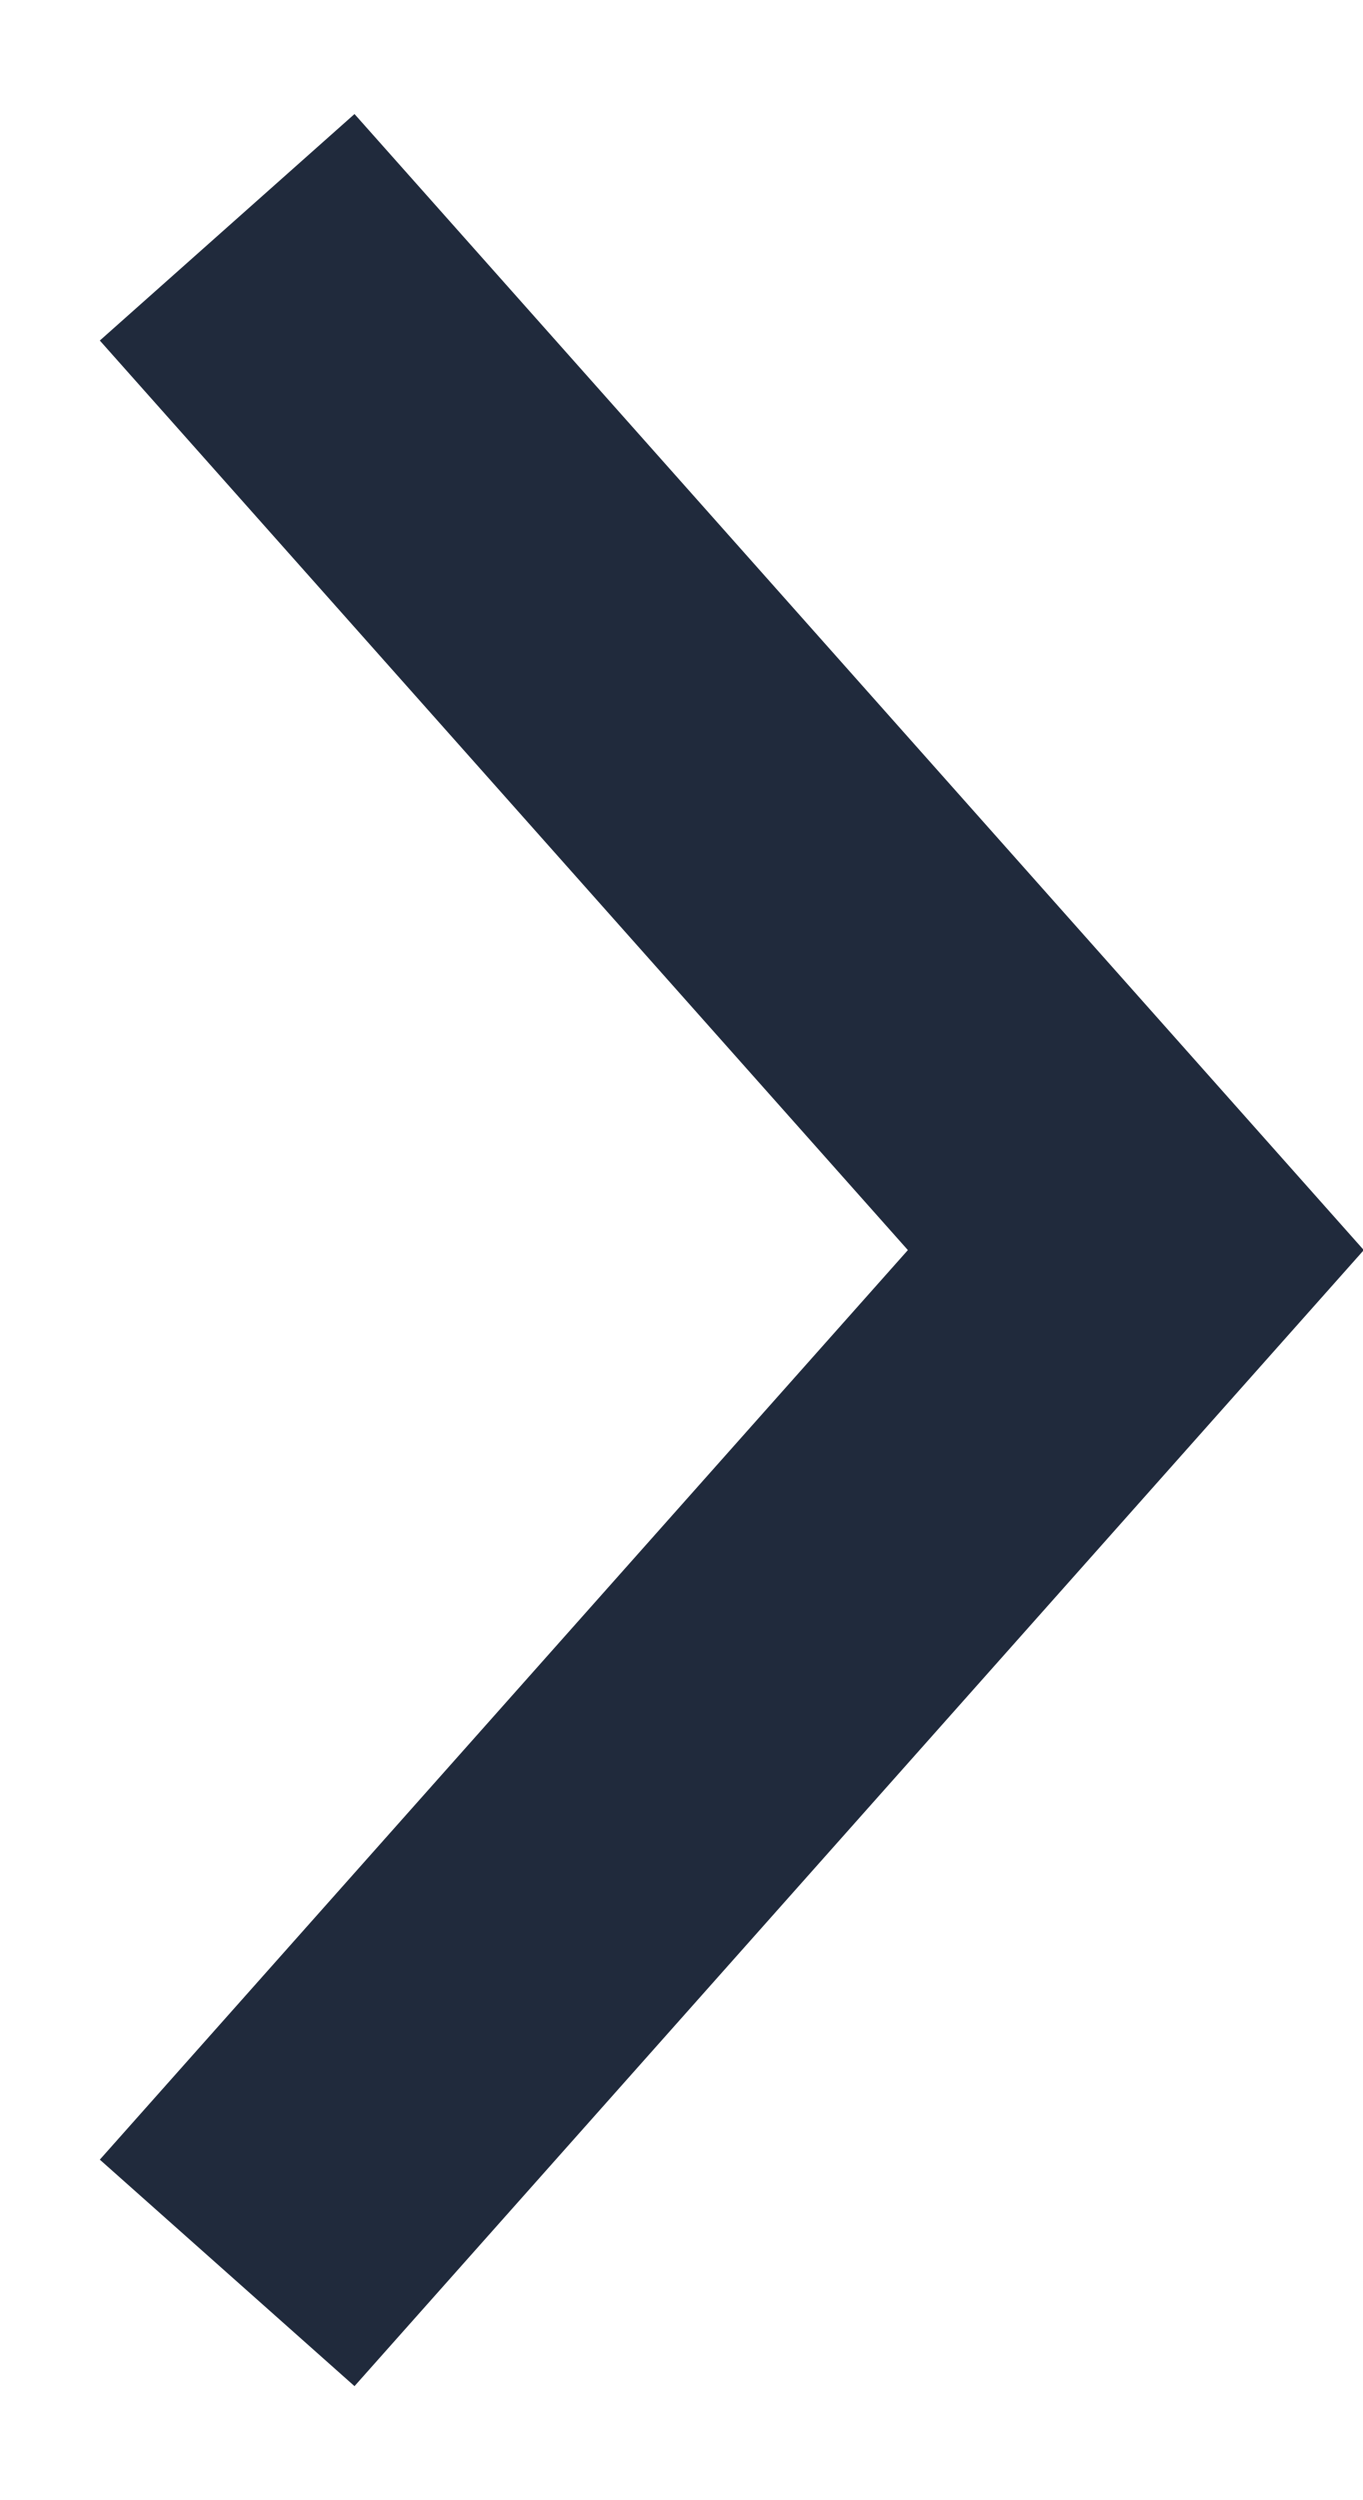 <svg height="11" version="1.1" viewBox="0 0 6 11" width="6" xmlns="http://www.w3.org/2000/svg" xmlns:xlink="http://www.w3.org/1999/xlink" data-v-9a4ca314=""><g fill="none" fill-rule="evenodd" id="Desktop-(AFR)" stroke="none" stroke-width="1" data-v-9a4ca314=""><g id="Company" stroke="#202A3C" stroke-width="1.5px" transform="translate(-1311, -42)" data-v-9a4ca314="" fill="none"><polyline id="Path-2-Copy" points="1312 43 1316 47.5 1312 52" data-v-9a4ca314="" stroke="#202A3C" fill="none" stroke-width="1.5px"></polyline></g></g></svg>